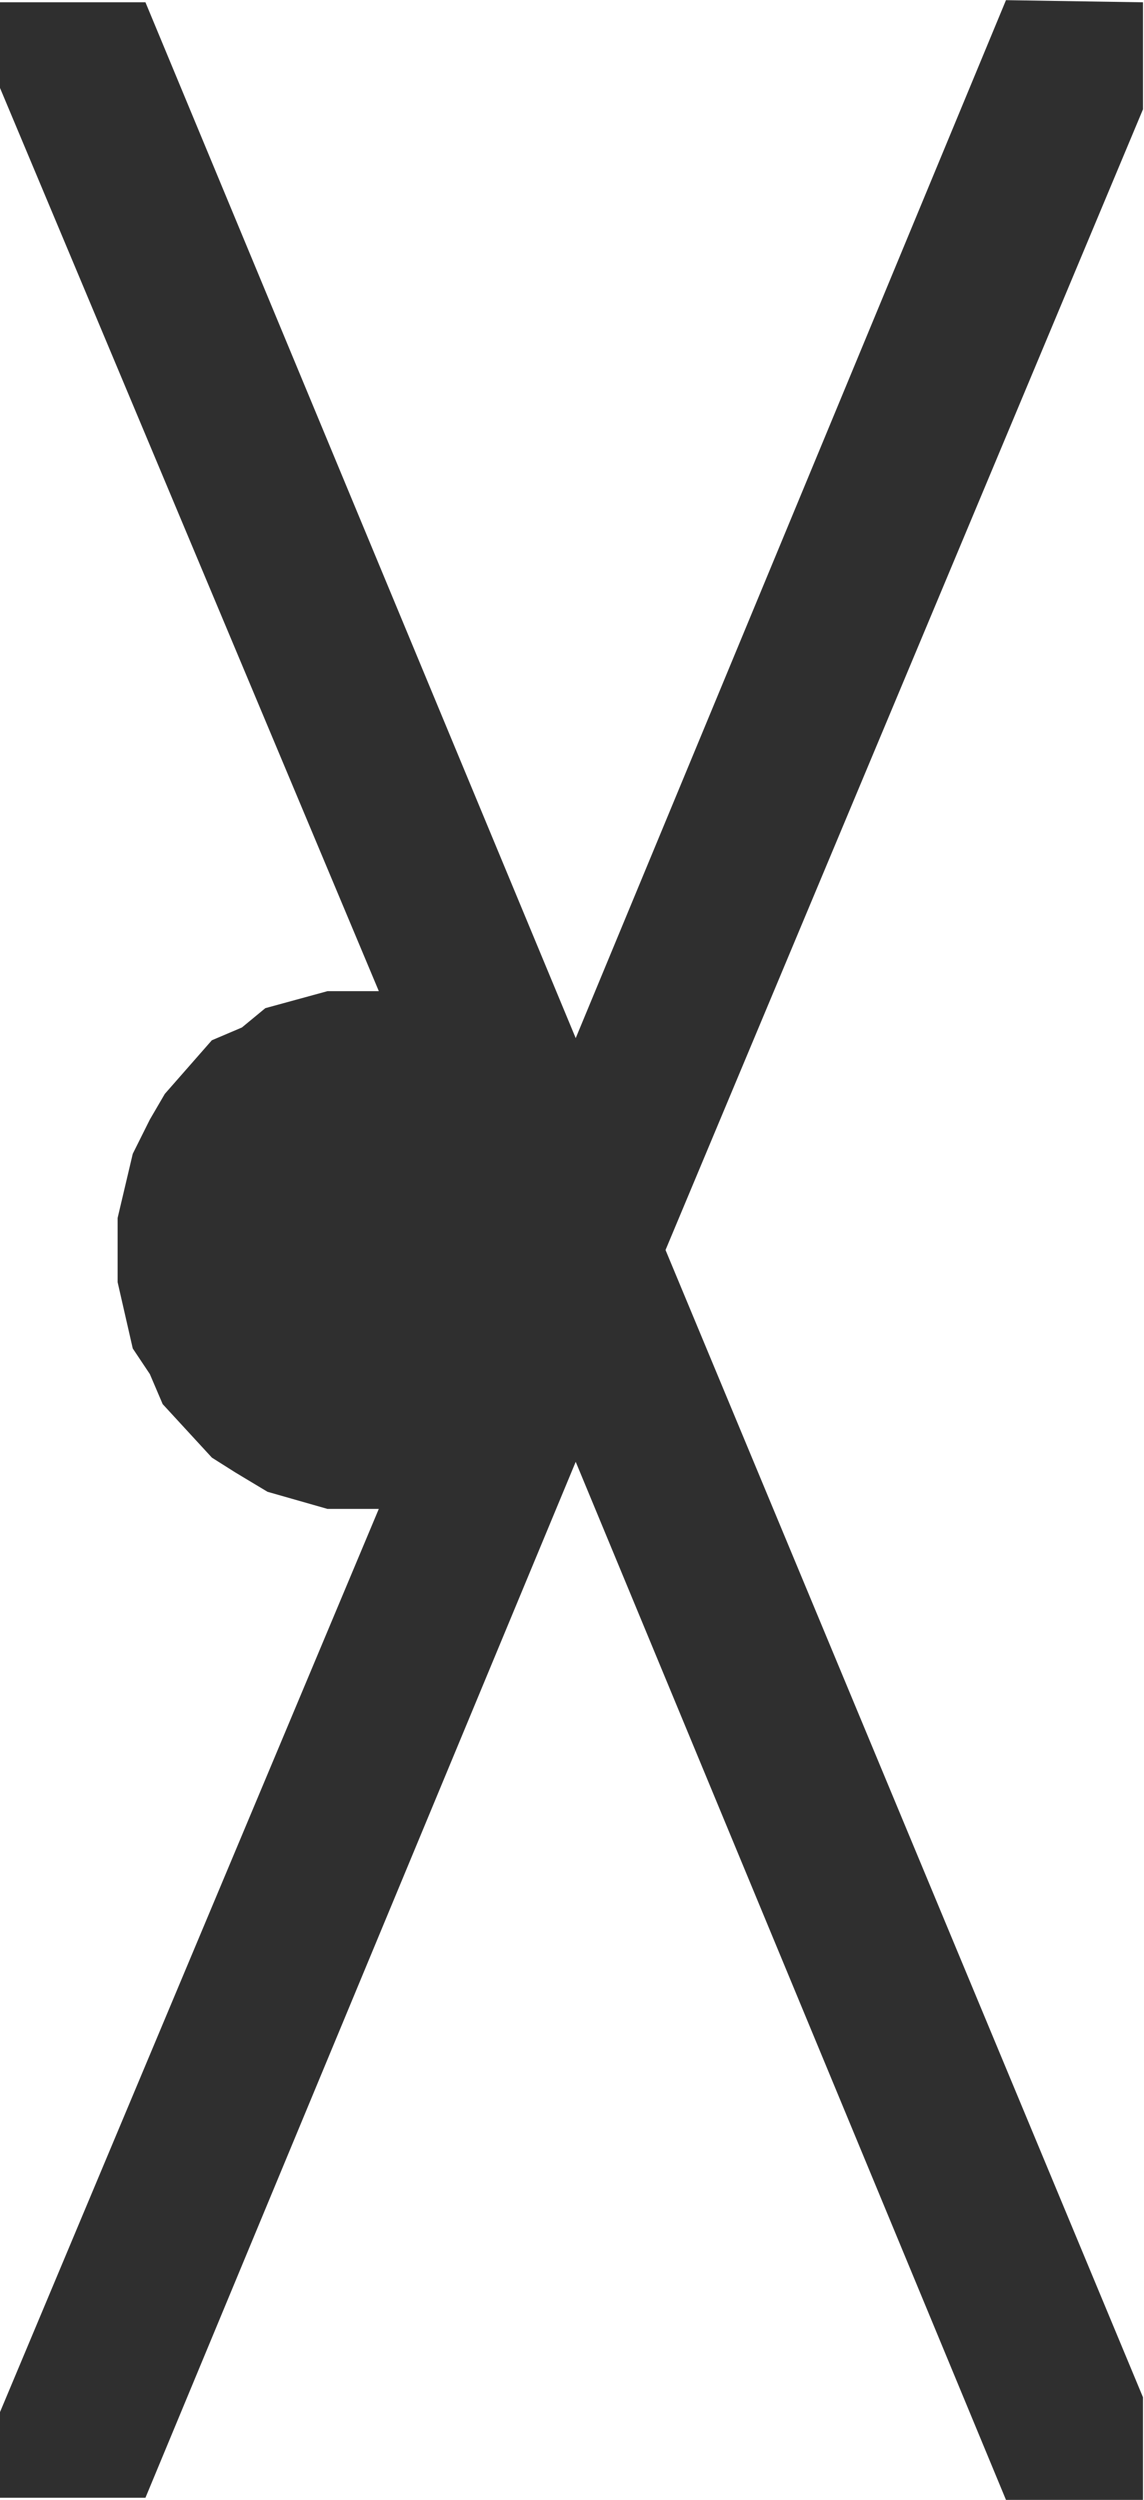 <?xml version="1.0" encoding="UTF-8" standalone="no"?>
<!-- Created with Inkscape (http://www.inkscape.org/) -->

<svg
   version="1.1"
   id="svg2"
   xml:space="preserve"
   width="6.413"
   height="14.013"
   viewBox="0 0 6.413 14.013"
   sodipodi:docname="vaderkvarn.svg"
   inkscape:version="1.1.1 (3bf5ae0d25, 2021-09-20)"
   xmlns:inkscape="http://www.inkscape.org/namespaces/inkscape"
   xmlns:sodipodi="http://sodipodi.sourceforge.net/DTD/sodipodi-0.dtd"
   xmlns="http://www.w3.org/2000/svg"
   xmlns:svg="http://www.w3.org/2000/svg"><sodipodi:namedview
     id="namedview7"
     pagecolor="#ffffff"
     bordercolor="#666666"
     borderopacity="1.0"
     inkscape:pageshadow="2"
     inkscape:pageopacity="0.0"
     inkscape:pagecheckerboard="0"
     showgrid="false"
     inkscape:zoom="62.297812"
     inkscape:cx="3.2023597"
     inkscape:cy="7.0146926"
     inkscape:window-width="2560"
     inkscape:window-height="1365"
     inkscape:window-x="0"
     inkscape:window-y="0"
     inkscape:window-maximized="1"
     inkscape:current-layer="g10" /><defs
     id="defs6" /><g
     id="g8"
     transform="matrix(1.333,0,0,-1.333,0,14.013)"><g
       id="g10"
       transform="scale(0.1)"><path
         d="m 42.305,105.117 5.762,-0.09 v -4.5 L 27.988,52.559 48.066,4.316 V 0 H 42.305 L 24.211,43.652 6.117,0.09 H 0 V 3.691 L 15.93,41.672 h -2.16 l -2.519,0.719 -1.352,0.812 -0.988,0.625 -2.07,2.25 -0.539,1.262 -0.719,1.078 -0.637,2.789 v 2.699 l 0.637,2.699 0.719,1.441 0.629,1.078 1.977,2.254 1.266,0.539 0.984,0.812 2.613,0.715 h 2.16 L 0,101.426 v 3.601 H 6.117 L 24.211,61.469 42.305,105.117"
         style="fill:#2f2f2f;fill-opacity:1.0;fill-rule:nonzero;stroke:none"
         id="path12" /></g></g></svg>
